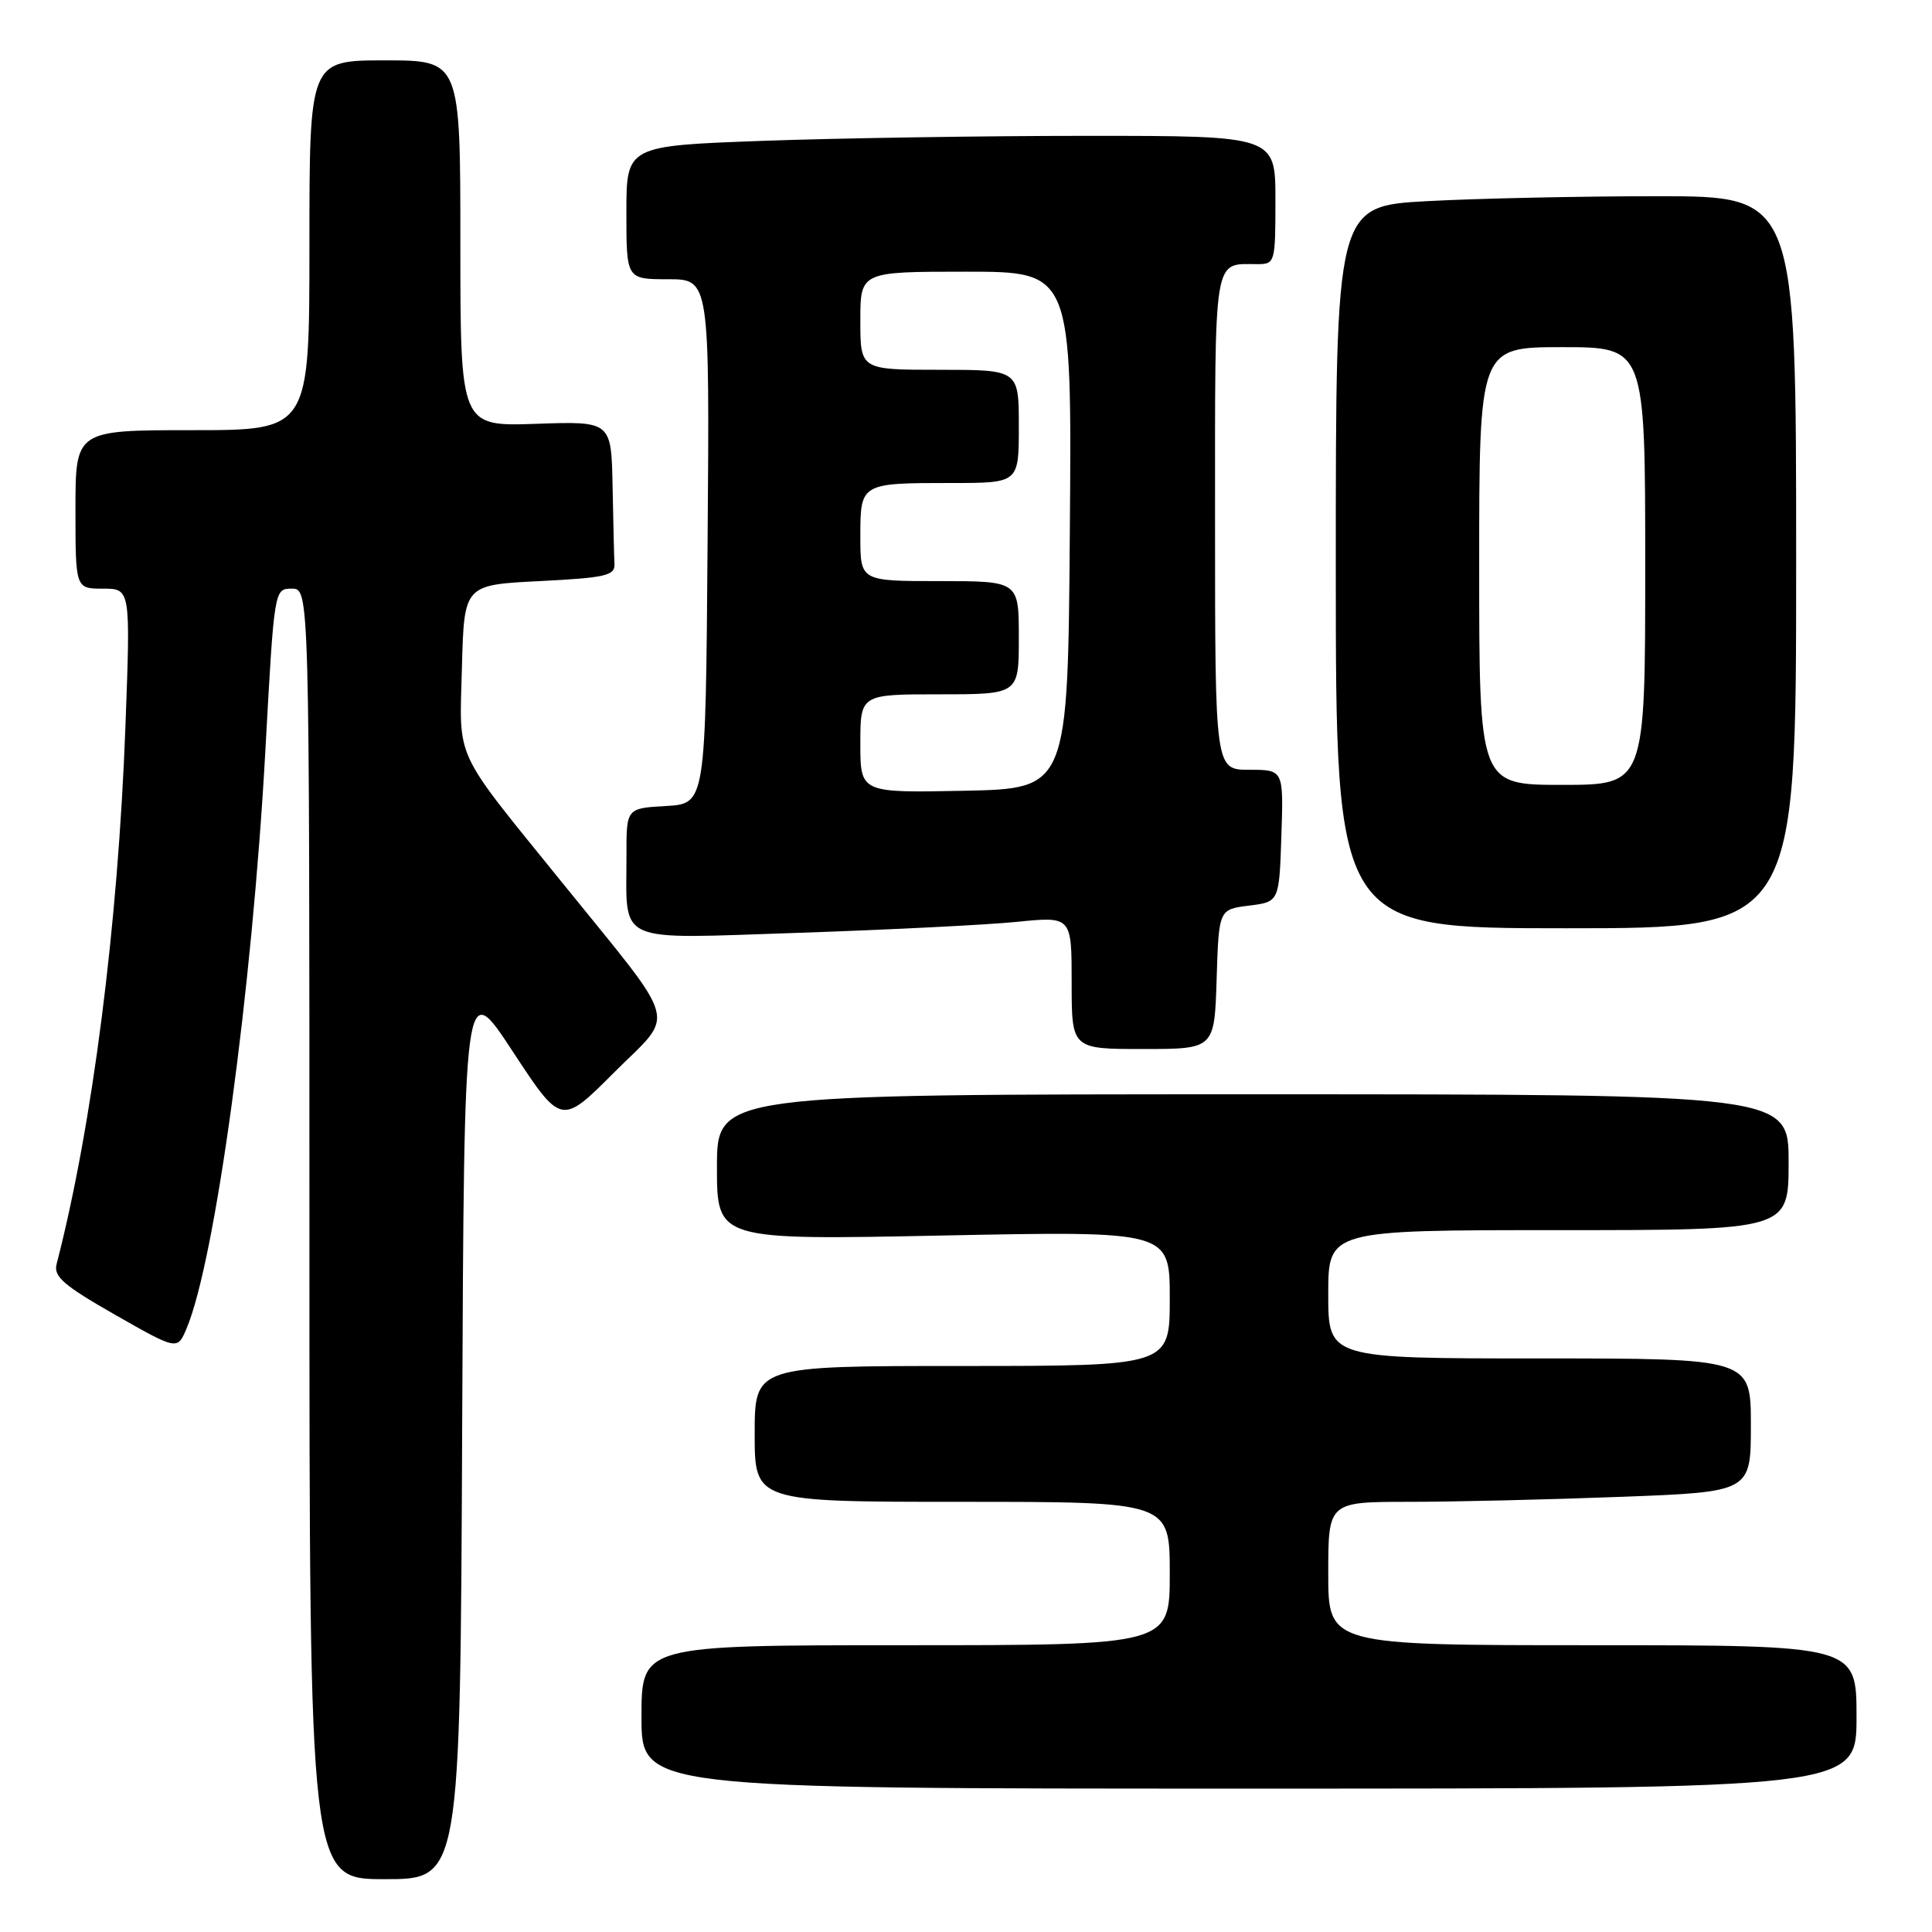 <?xml version="1.0" encoding="UTF-8" standalone="no"?>
<!DOCTYPE svg PUBLIC "-//W3C//DTD SVG 1.1//EN" "http://www.w3.org/Graphics/SVG/1.1/DTD/svg11.dtd" >
<svg xmlns="http://www.w3.org/2000/svg" xmlns:xlink="http://www.w3.org/1999/xlink" version="1.1" viewBox="0 0 256 256">
 <g >
 <path fill="currentColor"
d=" M 61.24 189.25 C 61.50 129.50 61.50 129.50 67.93 139.31 C 74.37 149.12 74.37 149.12 81.35 142.13 C 89.57 133.91 90.27 136.47 74.41 116.85 C 59.91 98.92 60.88 101.03 61.21 88.37 C 61.50 77.50 61.50 77.50 71.50 77.00 C 80.21 76.56 81.49 76.27 81.42 74.75 C 81.37 73.79 81.26 69.13 81.17 64.41 C 81.00 55.81 81.00 55.81 71.00 56.16 C 61.00 56.50 61.00 56.50 61.00 32.25 C 61.00 8.00 61.00 8.00 51.00 8.00 C 41.00 8.00 41.00 8.00 41.00 32.50 C 41.00 57.00 41.00 57.00 25.50 57.00 C 10.00 57.00 10.00 57.00 10.00 67.50 C 10.00 78.00 10.00 78.00 13.65 78.00 C 17.30 78.00 17.30 78.00 16.62 96.25 C 15.64 122.65 12.24 149.19 7.50 167.50 C 7.07 169.15 8.43 170.32 15.24 174.21 C 23.50 178.91 23.50 178.91 24.71 176.06 C 28.52 167.08 33.42 131.16 35.17 99.32 C 36.34 78.00 36.34 78.00 38.67 78.00 C 41.00 78.00 41.00 78.00 41.00 163.50 C 41.00 249.00 41.00 249.00 50.99 249.00 C 60.98 249.00 60.98 249.00 61.24 189.25 Z  M 246.00 227.50 C 246.00 218.00 246.00 218.00 211.00 218.00 C 176.00 218.00 176.00 218.00 176.00 208.50 C 176.00 199.00 176.00 199.00 186.75 199.00 C 192.66 199.00 205.26 198.70 214.75 198.34 C 232.00 197.69 232.00 197.69 232.00 188.84 C 232.00 180.00 232.00 180.00 204.00 180.00 C 176.00 180.00 176.00 180.00 176.00 171.50 C 176.00 163.00 176.00 163.00 206.50 163.00 C 237.00 163.00 237.00 163.00 237.00 154.00 C 237.00 145.00 237.00 145.00 166.00 145.00 C 95.00 145.00 95.00 145.00 95.00 154.66 C 95.00 164.32 95.00 164.32 125.00 163.71 C 155.00 163.11 155.00 163.11 155.00 172.06 C 155.00 181.00 155.00 181.00 127.50 181.00 C 100.00 181.00 100.00 181.00 100.00 190.00 C 100.00 199.00 100.00 199.00 127.50 199.00 C 155.00 199.00 155.00 199.00 155.00 208.50 C 155.00 218.00 155.00 218.00 120.00 218.00 C 85.00 218.00 85.00 218.00 85.00 227.50 C 85.00 237.00 85.00 237.00 165.50 237.00 C 246.00 237.00 246.00 237.00 246.00 227.50 Z  M 161.21 129.75 C 161.50 120.50 161.50 120.50 165.50 120.00 C 169.50 119.50 169.50 119.50 169.79 110.75 C 170.08 102.00 170.08 102.00 165.54 102.00 C 161.00 102.00 161.00 102.00 161.00 69.11 C 161.00 33.31 160.72 35.00 166.58 35.00 C 168.95 35.00 169.00 34.82 169.00 26.50 C 169.00 18.00 169.00 18.00 144.16 18.00 C 130.50 18.00 111.15 18.30 101.16 18.66 C 83.00 19.32 83.00 19.32 83.00 28.16 C 83.00 37.00 83.00 37.00 88.51 37.00 C 94.03 37.00 94.03 37.00 93.76 71.75 C 93.50 106.50 93.50 106.50 88.25 106.80 C 83.00 107.10 83.00 107.10 83.01 113.30 C 83.04 125.27 81.13 124.41 105.91 123.60 C 117.78 123.20 130.76 122.55 134.75 122.15 C 142.00 121.42 142.00 121.42 142.00 130.21 C 142.00 139.00 142.00 139.00 151.46 139.00 C 160.92 139.00 160.92 139.00 161.21 129.75 Z  M 238.00 74.50 C 238.00 26.00 238.00 26.00 219.66 26.00 C 209.57 26.00 195.84 26.29 189.16 26.65 C 177.00 27.31 177.00 27.31 177.00 75.15 C 177.00 123.00 177.00 123.00 207.50 123.00 C 238.00 123.00 238.00 123.00 238.00 74.50 Z  M 114.00 98.53 C 114.00 92.00 114.00 92.00 124.50 92.00 C 135.00 92.00 135.00 92.00 135.00 84.50 C 135.00 77.00 135.00 77.00 124.50 77.00 C 114.00 77.00 114.00 77.00 114.00 71.11 C 114.00 64.01 114.01 64.00 126.08 64.00 C 135.00 64.00 135.00 64.00 135.00 56.50 C 135.00 49.00 135.00 49.00 124.50 49.00 C 114.00 49.00 114.00 49.00 114.00 42.50 C 114.00 36.00 114.00 36.00 128.01 36.00 C 142.03 36.00 142.03 36.00 141.76 70.25 C 141.50 104.50 141.50 104.50 127.75 104.78 C 114.00 105.06 114.00 105.06 114.00 98.53 Z  M 196.00 75.00 C 196.00 46.00 196.00 46.00 207.00 46.00 C 218.00 46.00 218.00 46.00 218.00 75.00 C 218.00 104.00 218.00 104.00 207.00 104.00 C 196.00 104.00 196.00 104.00 196.00 75.00 Z "/>
</g>
</svg>